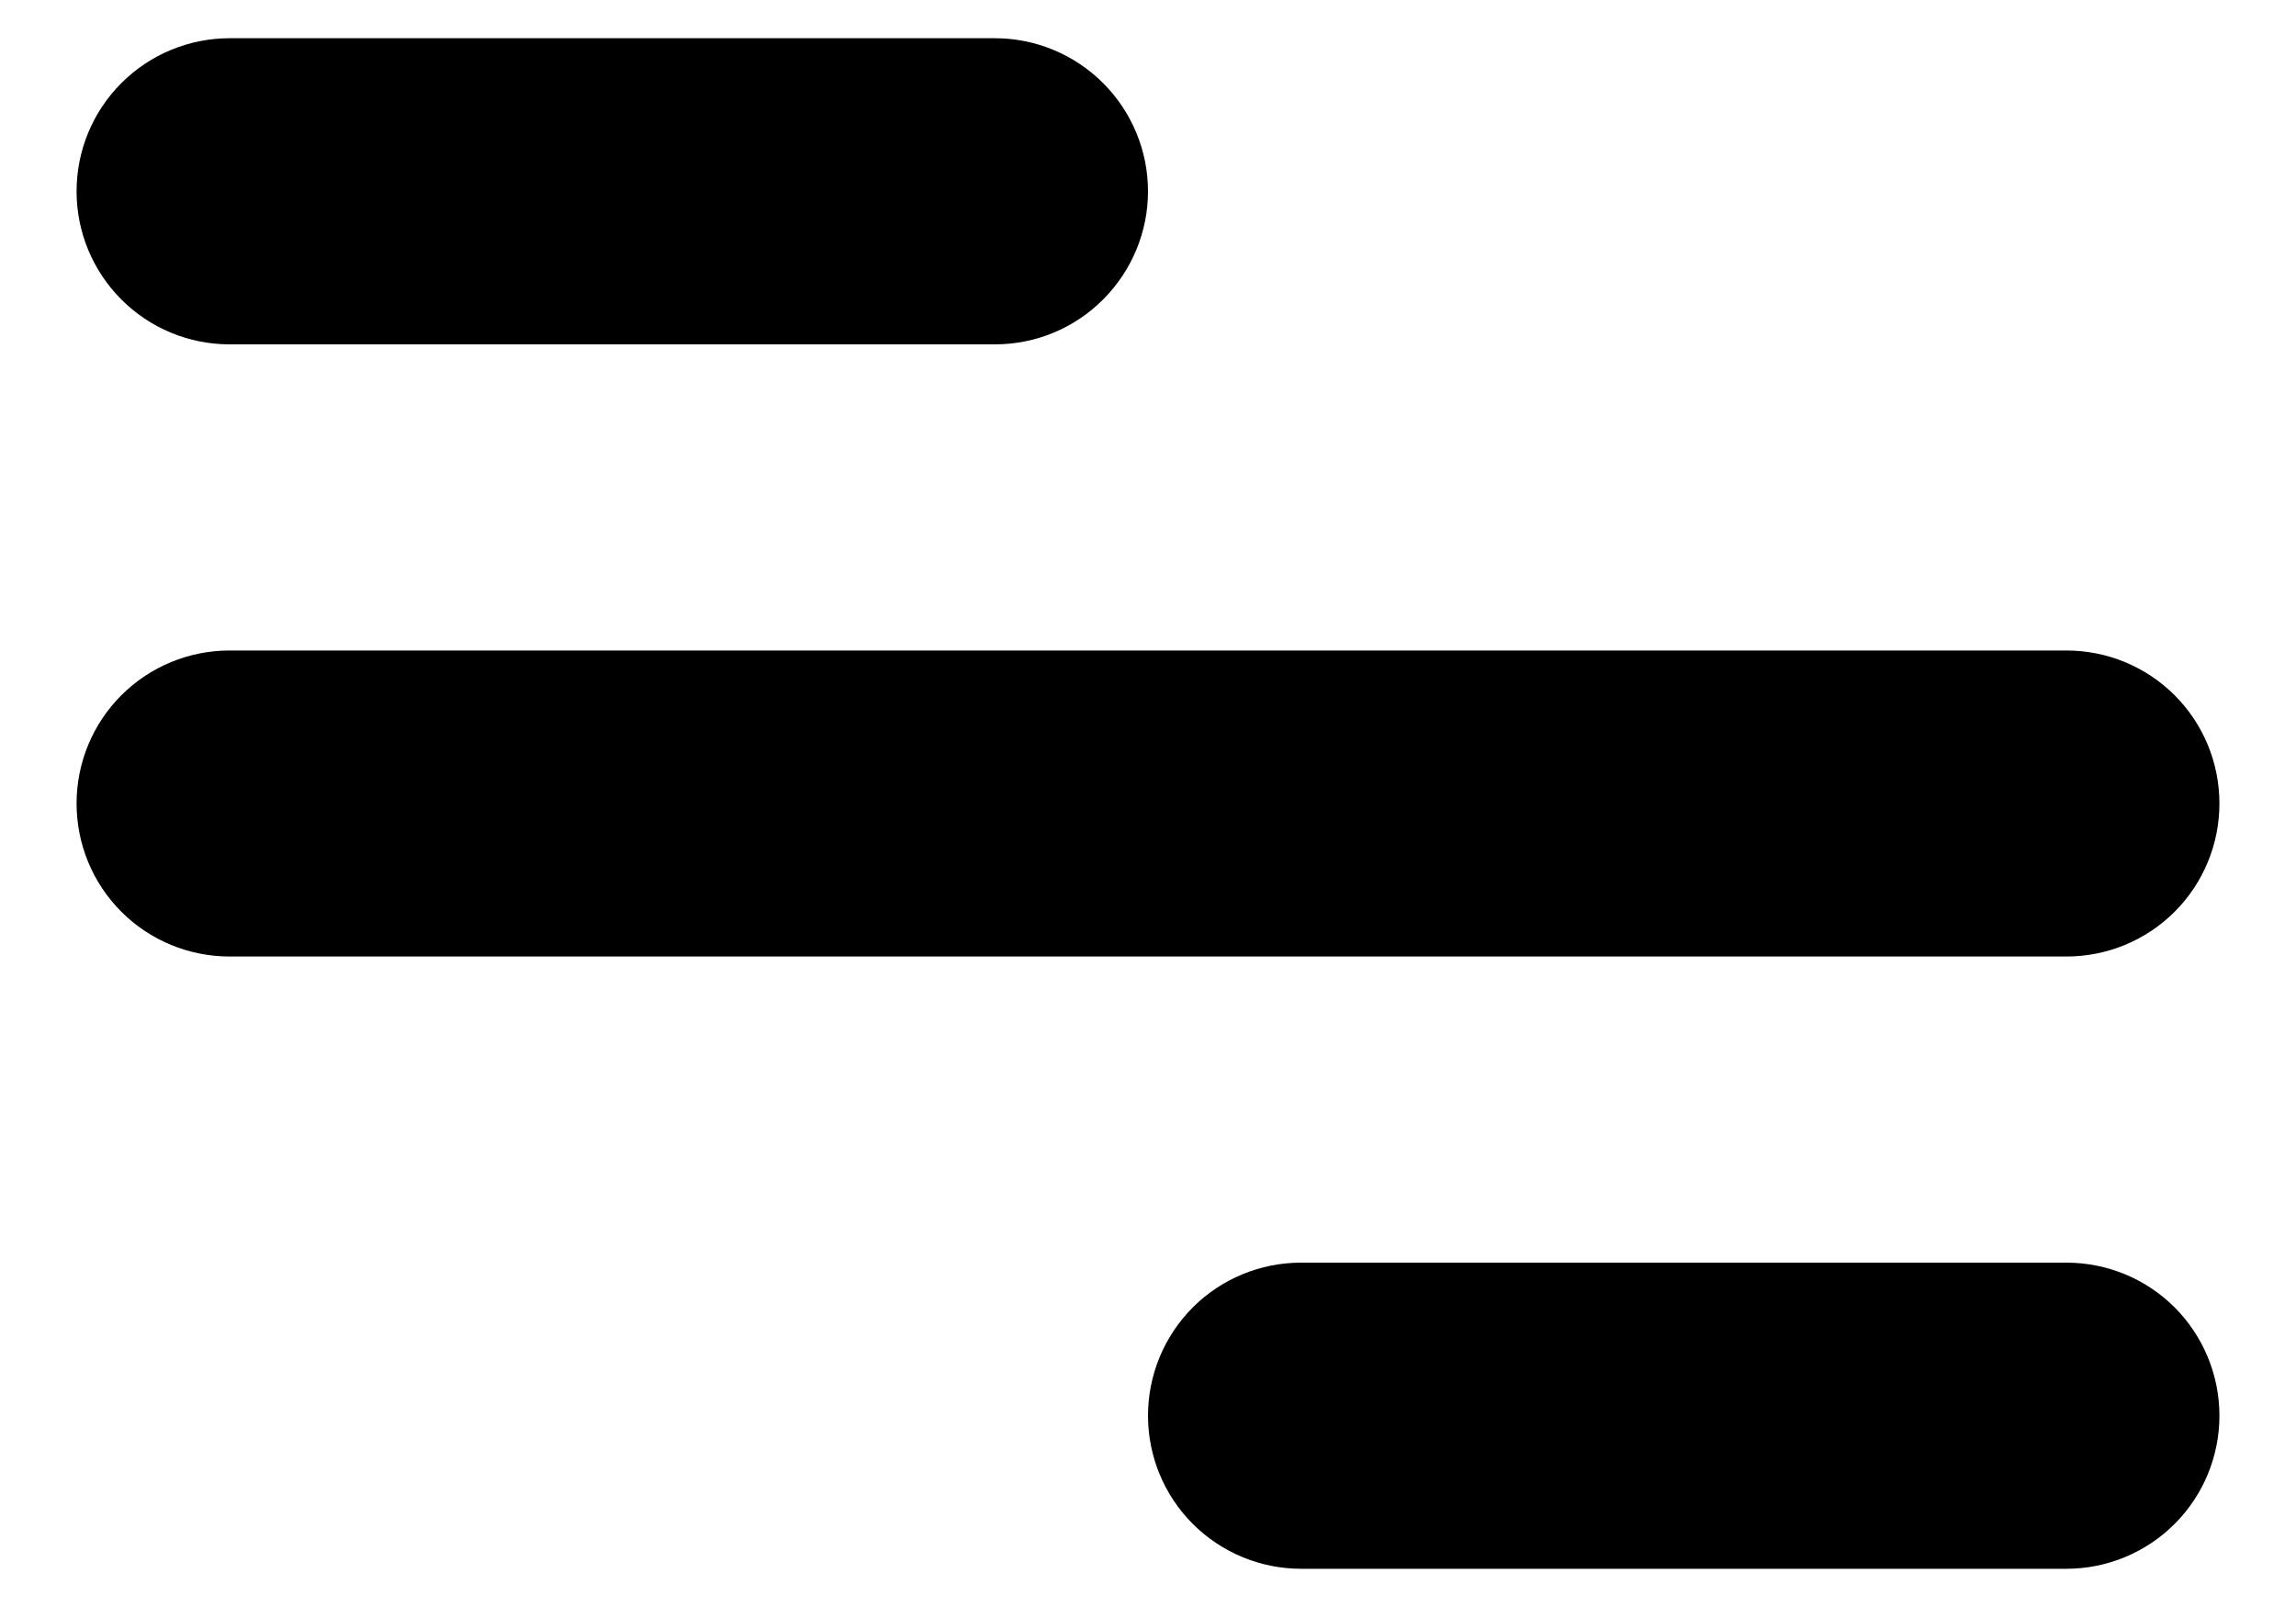 <svg width="20" height="14" viewBox="0 0 20 14" fill="none" xmlns="http://www.w3.org/2000/svg">
<path d="M2 0.333H8.667C9.02 0.333 9.359 0.474 9.609 0.724C9.859 0.974 10 1.313 10 1.667C10 2.02 9.859 2.359 9.609 2.609C9.359 2.86 9.02 3 8.667 3H2C1.646 3 1.307 2.86 1.057 2.609C0.807 2.359 0.667 2.02 0.667 1.667C0.667 1.313 0.807 0.974 1.057 0.724C1.307 0.474 1.646 0.333 2 0.333ZM11.333 11H18C18.354 11 18.693 11.14 18.943 11.39C19.193 11.641 19.333 11.98 19.333 12.333C19.333 12.687 19.193 13.026 18.943 13.276C18.693 13.526 18.354 13.667 18 13.667H11.333C10.98 13.667 10.64 13.526 10.39 13.276C10.14 13.026 10 12.687 10 12.333C10 11.98 10.14 11.641 10.39 11.39C10.64 11.14 10.98 11 11.333 11ZM2 5.667H18C18.354 5.667 18.693 5.807 18.943 6.057C19.193 6.307 19.333 6.646 19.333 7C19.333 7.354 19.193 7.693 18.943 7.943C18.693 8.193 18.354 8.333 18 8.333H2C1.646 8.333 1.307 8.193 1.057 7.943C0.807 7.693 0.667 7.354 0.667 7C0.667 6.646 0.807 6.307 1.057 6.057C1.307 5.807 1.646 5.667 2 5.667Z" fill="currentColor"/>
</svg>
